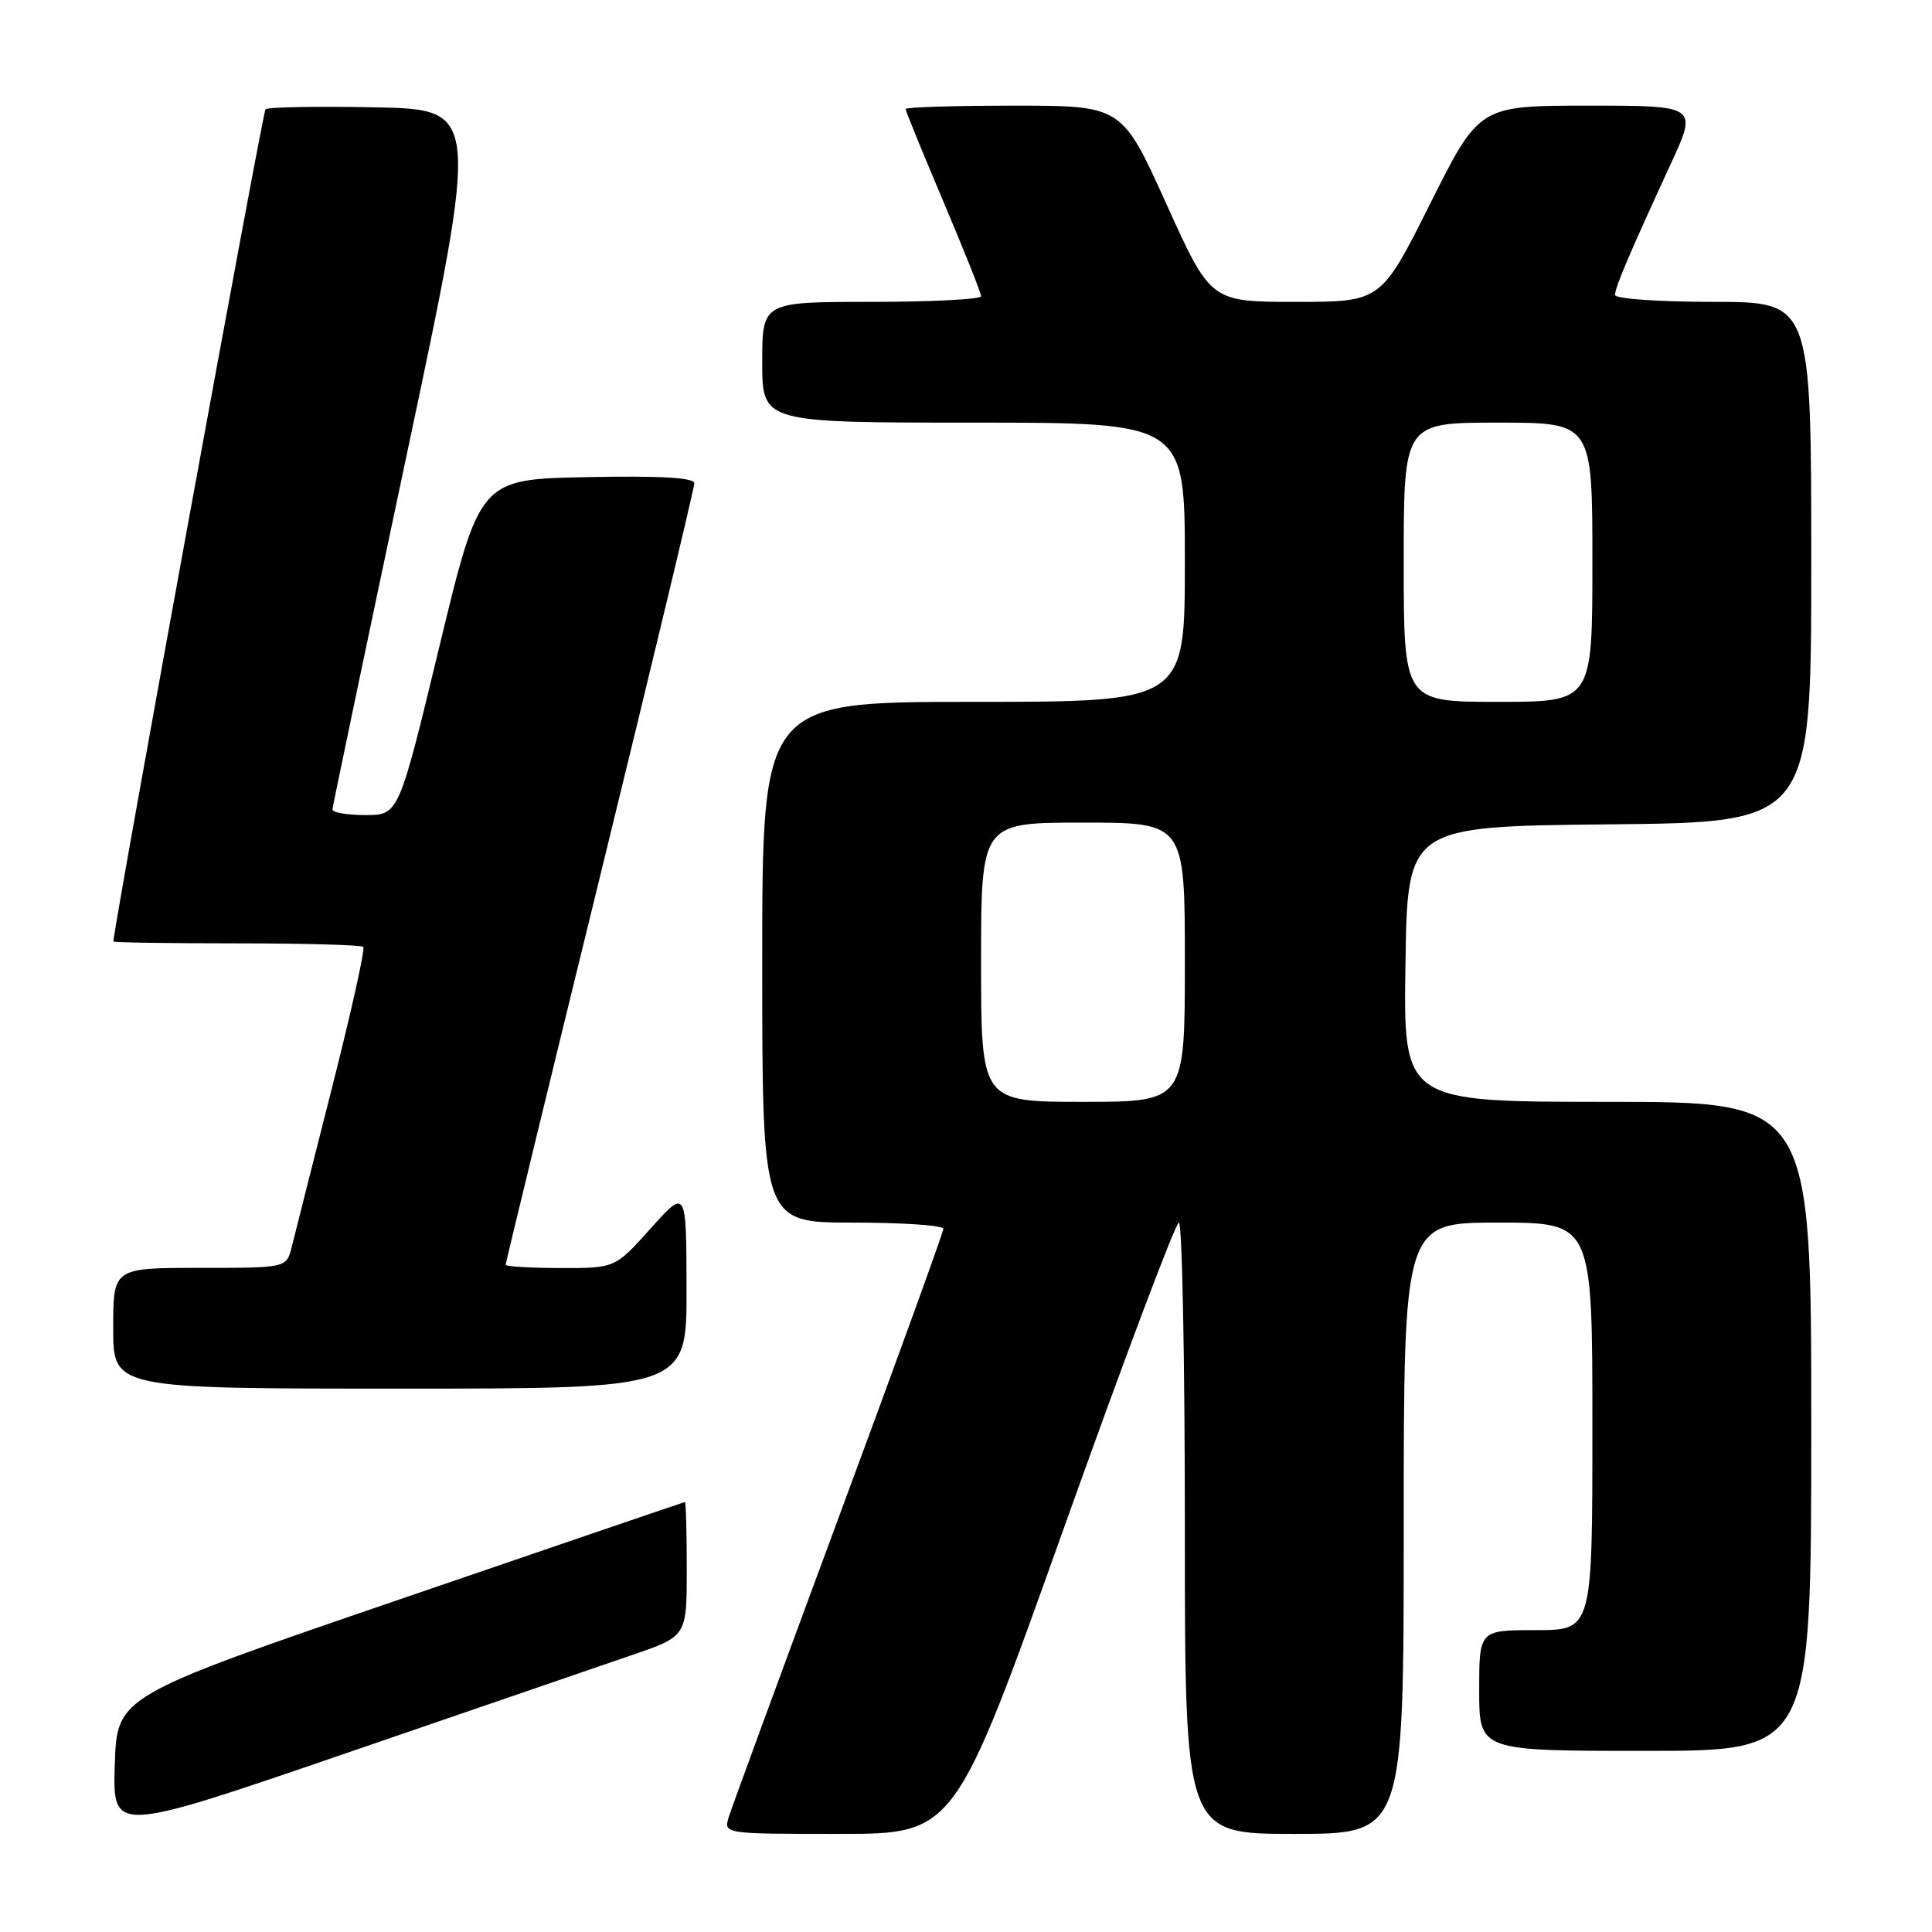 <?xml version="1.0" encoding="UTF-8" standalone="no"?>
<!DOCTYPE svg PUBLIC "-//W3C//DTD SVG 1.1//EN" "http://www.w3.org/Graphics/SVG/1.1/DTD/svg11.dtd" >
<svg xmlns="http://www.w3.org/2000/svg" xmlns:xlink="http://www.w3.org/1999/xlink" version="1.1" viewBox="0 0 256 256">
 <g >
 <path fill="currentColor"
d=" M 83.75 219.30 C 91.00 216.82 91.00 216.82 91.00 207.91 C 91.00 203.01 90.89 199.01 90.75 199.03 C 90.61 199.05 73.62 204.84 53.00 211.91 C 15.50 224.76 15.50 224.76 15.21 233.84 C 14.93 242.92 14.93 242.92 45.71 232.36 C 62.65 226.54 79.76 220.67 83.75 219.30 Z  M 140.96 202.50 C 148.91 180.22 155.77 162.00 156.21 162.00 C 156.64 162.00 157.00 180.22 157.00 202.50 C 157.00 243.00 157.00 243.00 171.50 243.00 C 186.00 243.00 186.00 243.00 186.00 202.50 C 186.00 162.00 186.00 162.00 198.50 162.00 C 211.00 162.00 211.00 162.00 211.00 189.00 C 211.00 216.00 211.00 216.00 203.50 216.00 C 196.00 216.00 196.00 216.00 196.00 224.00 C 196.00 232.00 196.00 232.00 218.00 232.00 C 240.00 232.00 240.00 232.00 240.00 189.00 C 240.00 146.00 240.00 146.00 212.98 146.00 C 185.95 146.00 185.95 146.00 186.23 127.75 C 186.50 109.50 186.50 109.50 213.25 109.23 C 240.00 108.97 240.00 108.97 240.00 74.48 C 240.00 40.00 240.00 40.00 227.00 40.00 C 219.78 40.00 214.00 39.59 214.00 39.08 C 214.00 38.08 215.89 33.65 221.37 21.75 C 224.95 14.00 224.95 14.00 210.48 14.00 C 196.01 14.00 196.01 14.00 189.50 27.00 C 182.99 40.00 182.99 40.00 171.70 40.00 C 160.42 40.00 160.42 40.00 154.54 27.00 C 148.66 14.00 148.66 14.00 134.33 14.00 C 126.45 14.00 120.00 14.20 120.00 14.45 C 120.00 14.70 122.25 20.21 125.00 26.70 C 127.75 33.19 130.00 38.83 130.00 39.25 C 130.00 39.66 123.47 40.00 115.50 40.00 C 101.00 40.00 101.00 40.00 101.00 48.00 C 101.00 56.00 101.00 56.00 129.00 56.00 C 157.00 56.00 157.00 56.00 157.00 74.50 C 157.00 93.00 157.00 93.00 129.00 93.00 C 101.00 93.00 101.00 93.00 101.00 127.50 C 101.00 162.00 101.00 162.00 113.00 162.00 C 119.60 162.00 125.00 162.37 125.00 162.82 C 125.00 163.27 118.76 180.48 111.13 201.07 C 103.51 221.66 96.95 239.51 96.57 240.75 C 95.87 243.00 95.87 243.00 111.19 243.00 C 126.51 243.00 126.51 243.00 140.96 202.50 Z  M 90.97 170.75 C 90.94 157.50 90.94 157.50 86.22 162.77 C 81.50 168.04 81.50 168.04 74.25 168.02 C 70.26 168.01 67.00 167.82 67.00 167.59 C 67.00 167.37 72.62 144.22 79.50 116.16 C 86.38 88.09 92.00 64.64 92.00 64.04 C 92.00 63.29 87.57 63.03 77.79 63.22 C 63.57 63.50 63.57 63.50 58.20 85.75 C 52.83 108.00 52.83 108.00 48.42 108.00 C 45.99 108.00 44.02 107.66 44.05 107.25 C 44.08 106.84 48.48 85.80 53.84 60.50 C 63.59 14.50 63.59 14.50 49.66 14.22 C 41.99 14.07 35.48 14.19 35.18 14.48 C 34.81 14.86 15.26 121.75 15.02 124.75 C 15.01 124.89 22.35 125.00 31.33 125.00 C 40.32 125.00 47.88 125.21 48.14 125.47 C 48.40 125.73 46.52 134.17 43.97 144.22 C 41.42 154.27 39.02 163.74 38.65 165.25 C 37.96 168.00 37.96 168.00 26.48 168.00 C 15.00 168.00 15.00 168.00 15.00 176.00 C 15.00 184.00 15.00 184.00 53.00 184.00 C 91.00 184.00 91.00 184.00 90.97 170.75 Z  M 130.00 127.50 C 130.00 109.00 130.00 109.00 143.50 109.00 C 157.00 109.00 157.00 109.00 157.00 127.50 C 157.00 146.00 157.00 146.00 143.50 146.00 C 130.00 146.00 130.00 146.00 130.00 127.50 Z  M 186.00 74.50 C 186.00 56.00 186.00 56.00 198.50 56.00 C 211.00 56.00 211.00 56.00 211.00 74.50 C 211.00 93.00 211.00 93.00 198.50 93.00 C 186.00 93.00 186.00 93.00 186.00 74.50 Z "/>
</g>
</svg>